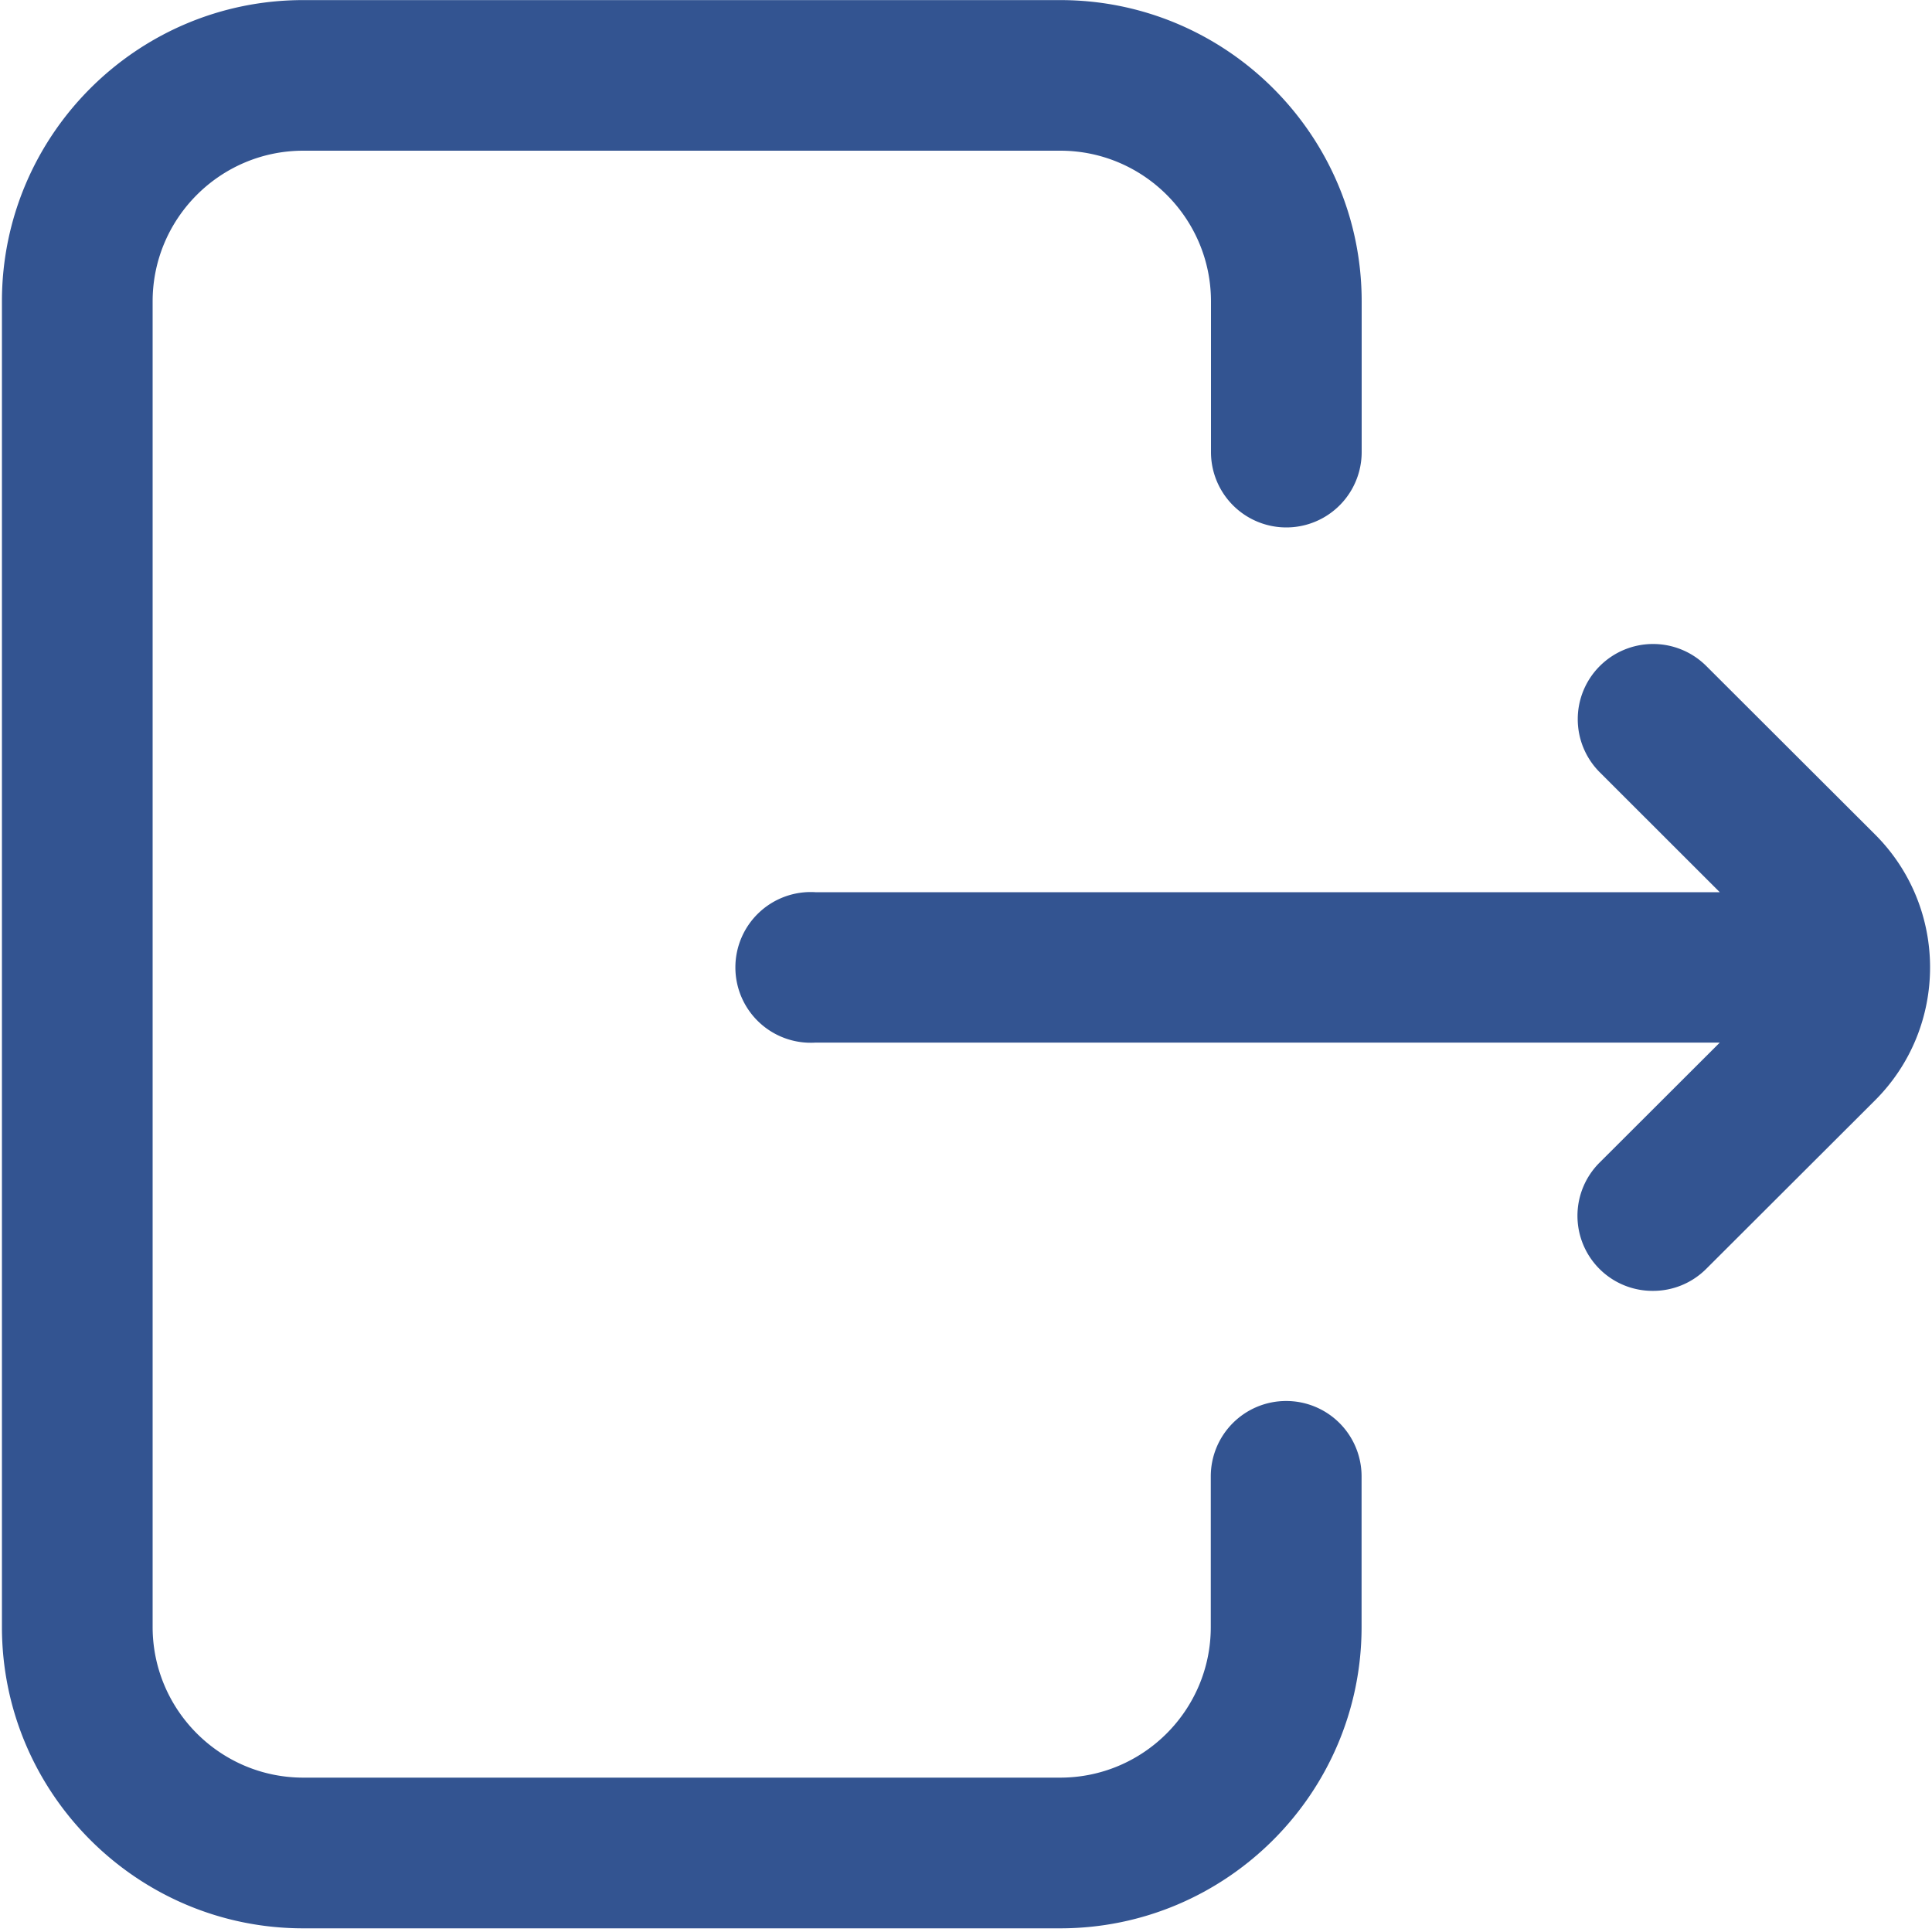 <svg xmlns="http://www.w3.org/2000/svg" width="20" height="20" viewBox="0 0 20 20"><g><g><g><path fill="#335491" d="M19.41 8.638l-1.746-1.743a.78.78 0 0 0-1.103 0 .777.777 0 0 0 0 1.1l1.242 1.241H8.441a.78.78 0 1 0 0 1.557h9.362l-1.242 1.24a.777.777 0 0 0 .552 1.33c.2 0 .399-.077.551-.229l1.746-1.743c.76-.759.76-1.994 0-2.753zm-6.096 5.865a.78.78 0 0 0-.78.78v1.56c0 .86-.699 1.559-1.559 1.559H3.14c-.86 0-1.56-.7-1.56-1.56V3.12c0-.86.7-1.56 1.56-1.56h7.836c.86 0 1.56.7 1.56 1.56v1.56a.78.78 0 1 0 1.56 0v-1.56c0-1.72-1.4-3.119-3.12-3.119H3.14C1.419 0 .02 1.4.02 3.119v13.723c0 1.72 1.4 3.12 3.119 3.12h7.836c1.72 0 3.12-1.4 3.12-3.12v-1.56a.78.78 0 0 0-.78-.779z"/></g></g></g></svg>
